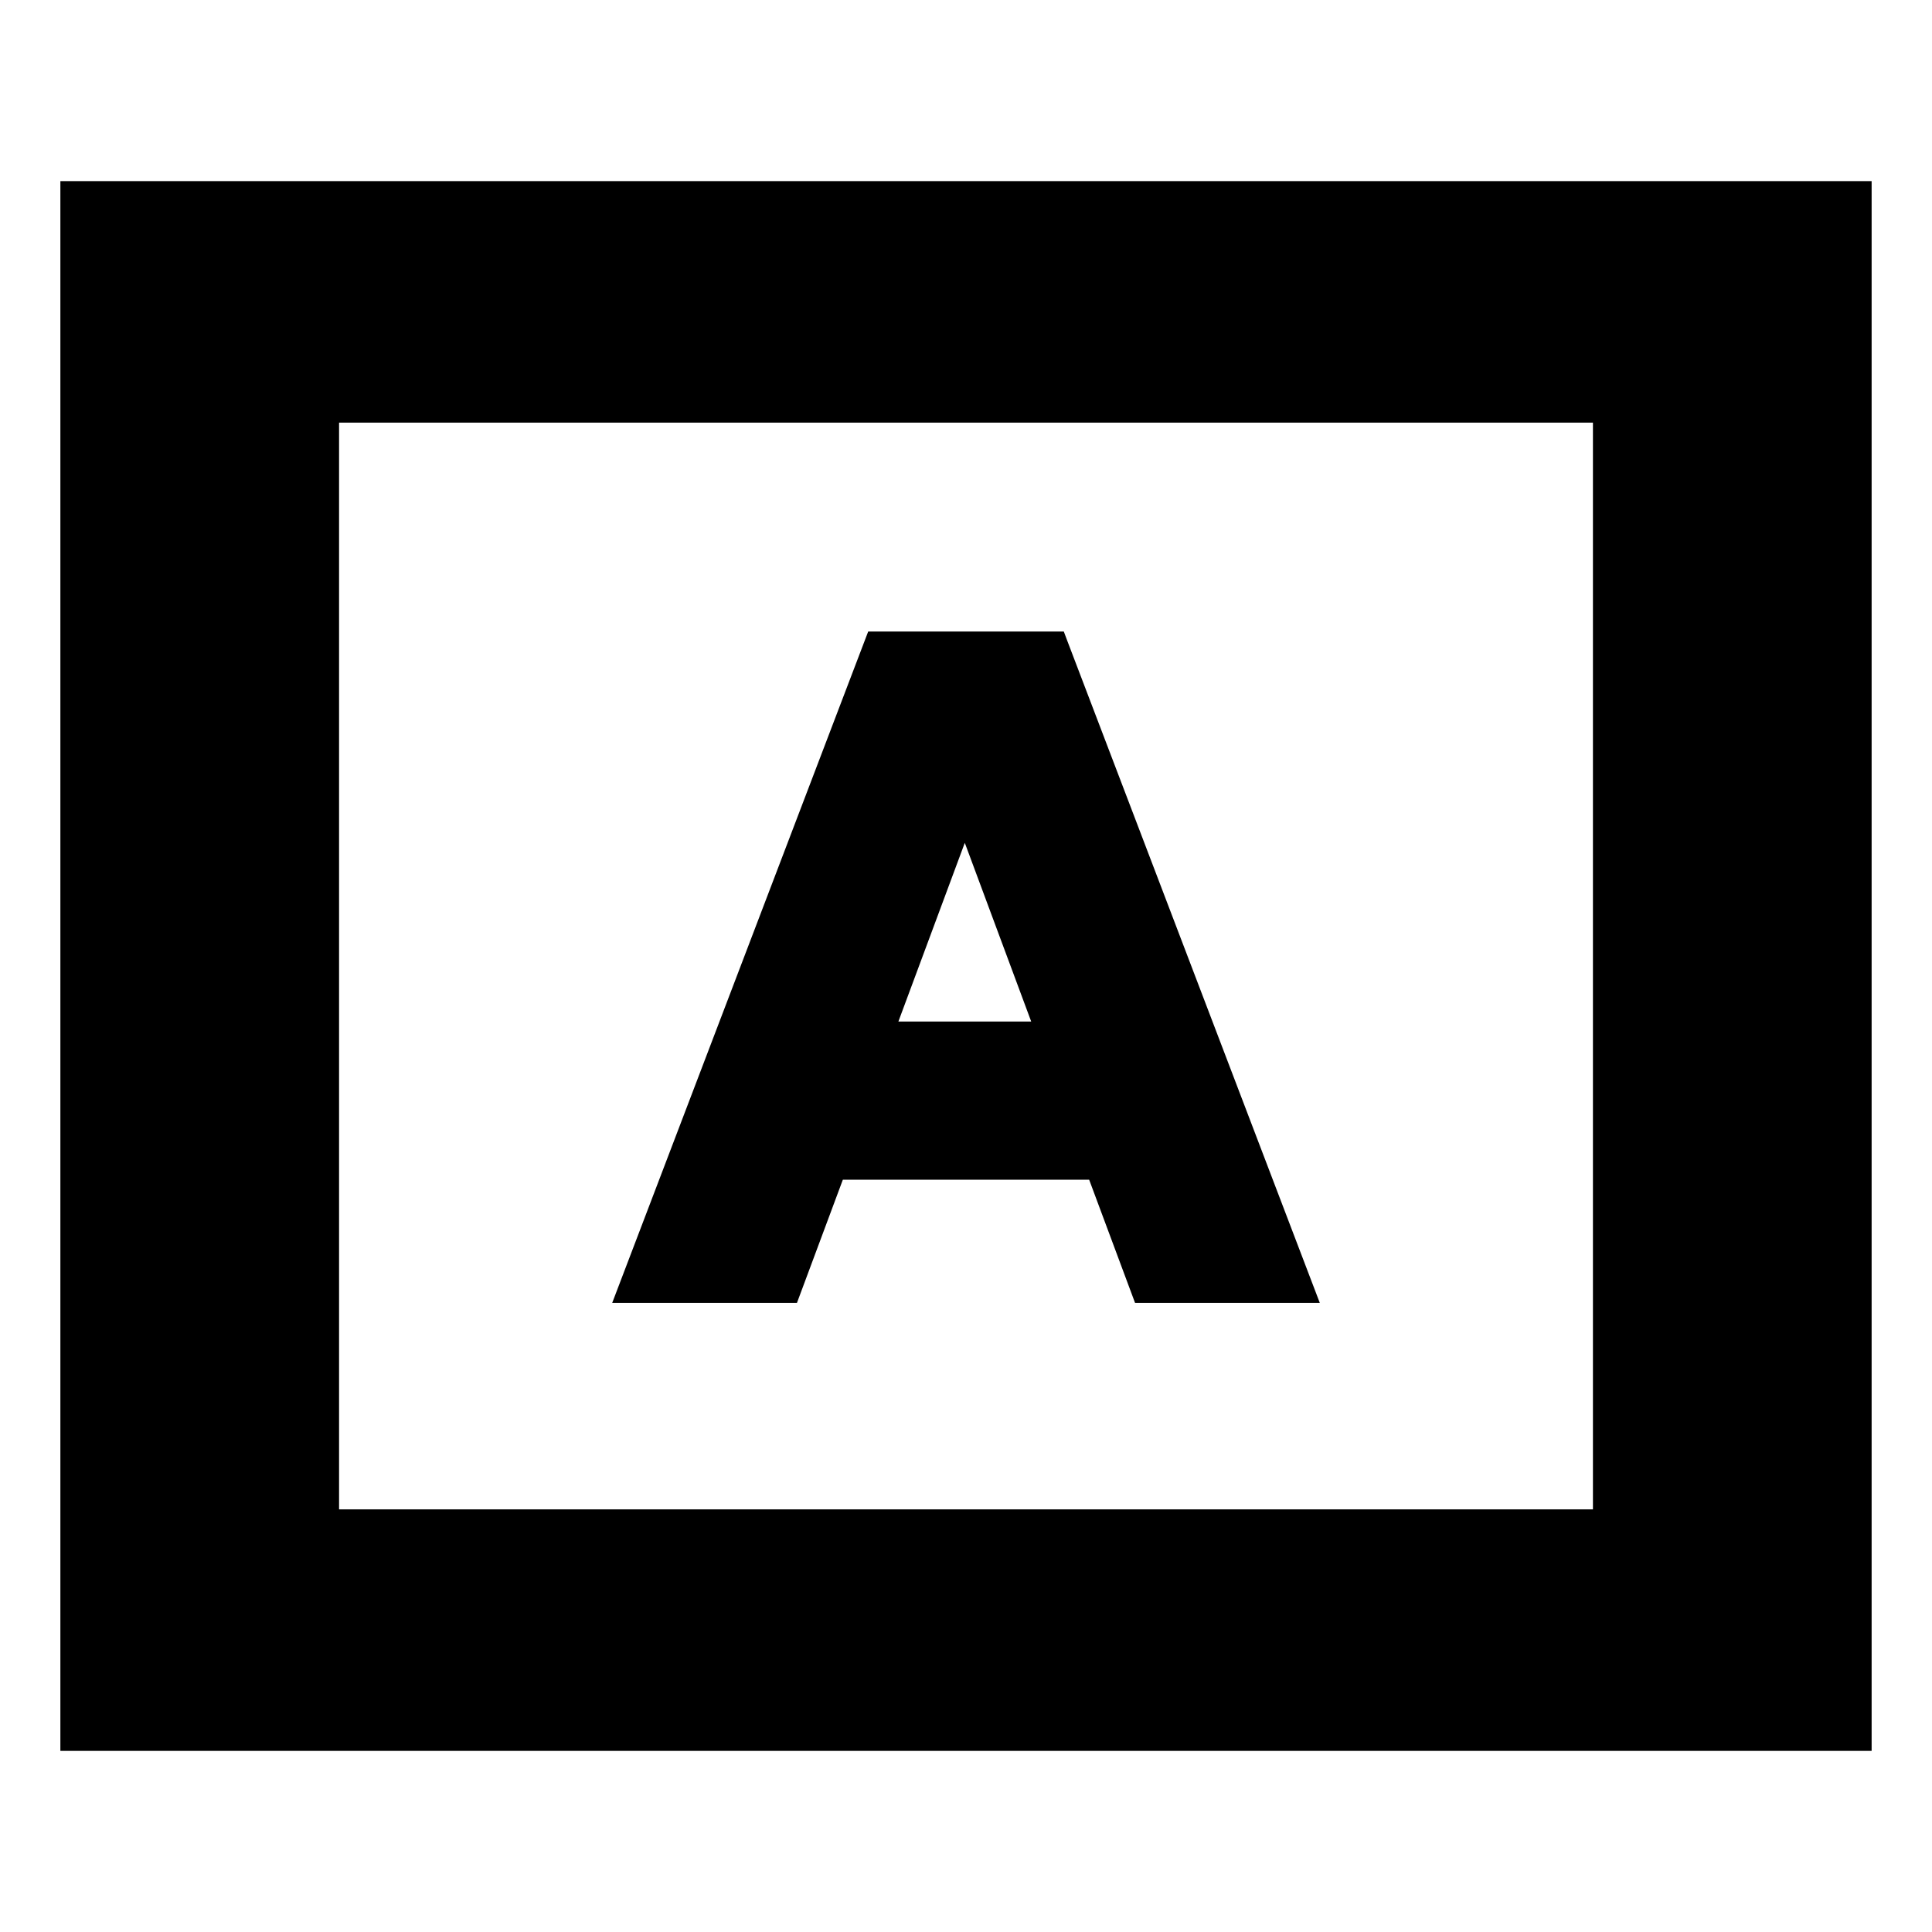 <svg width="16" height="16" viewBox="0 0 16 16" fill="none" xmlns="http://www.w3.org/2000/svg">
<path d="M6.96 9.77H9.02L9.4 10.79H10.93L8.84 5.31L8.81 5.23H7.19L5.07 10.79H6.6L6.98 9.77H6.96ZM7.44 8.46L7.99 6.98L8.54 8.46H7.45H7.44Z" fill="black"/>
<path d="M0.5 1.5V14.5H15.5V1.5H0.5ZM13.192 12.5H2.808V3.5H13.192V12.5Z" fill="black"/>
</svg>
